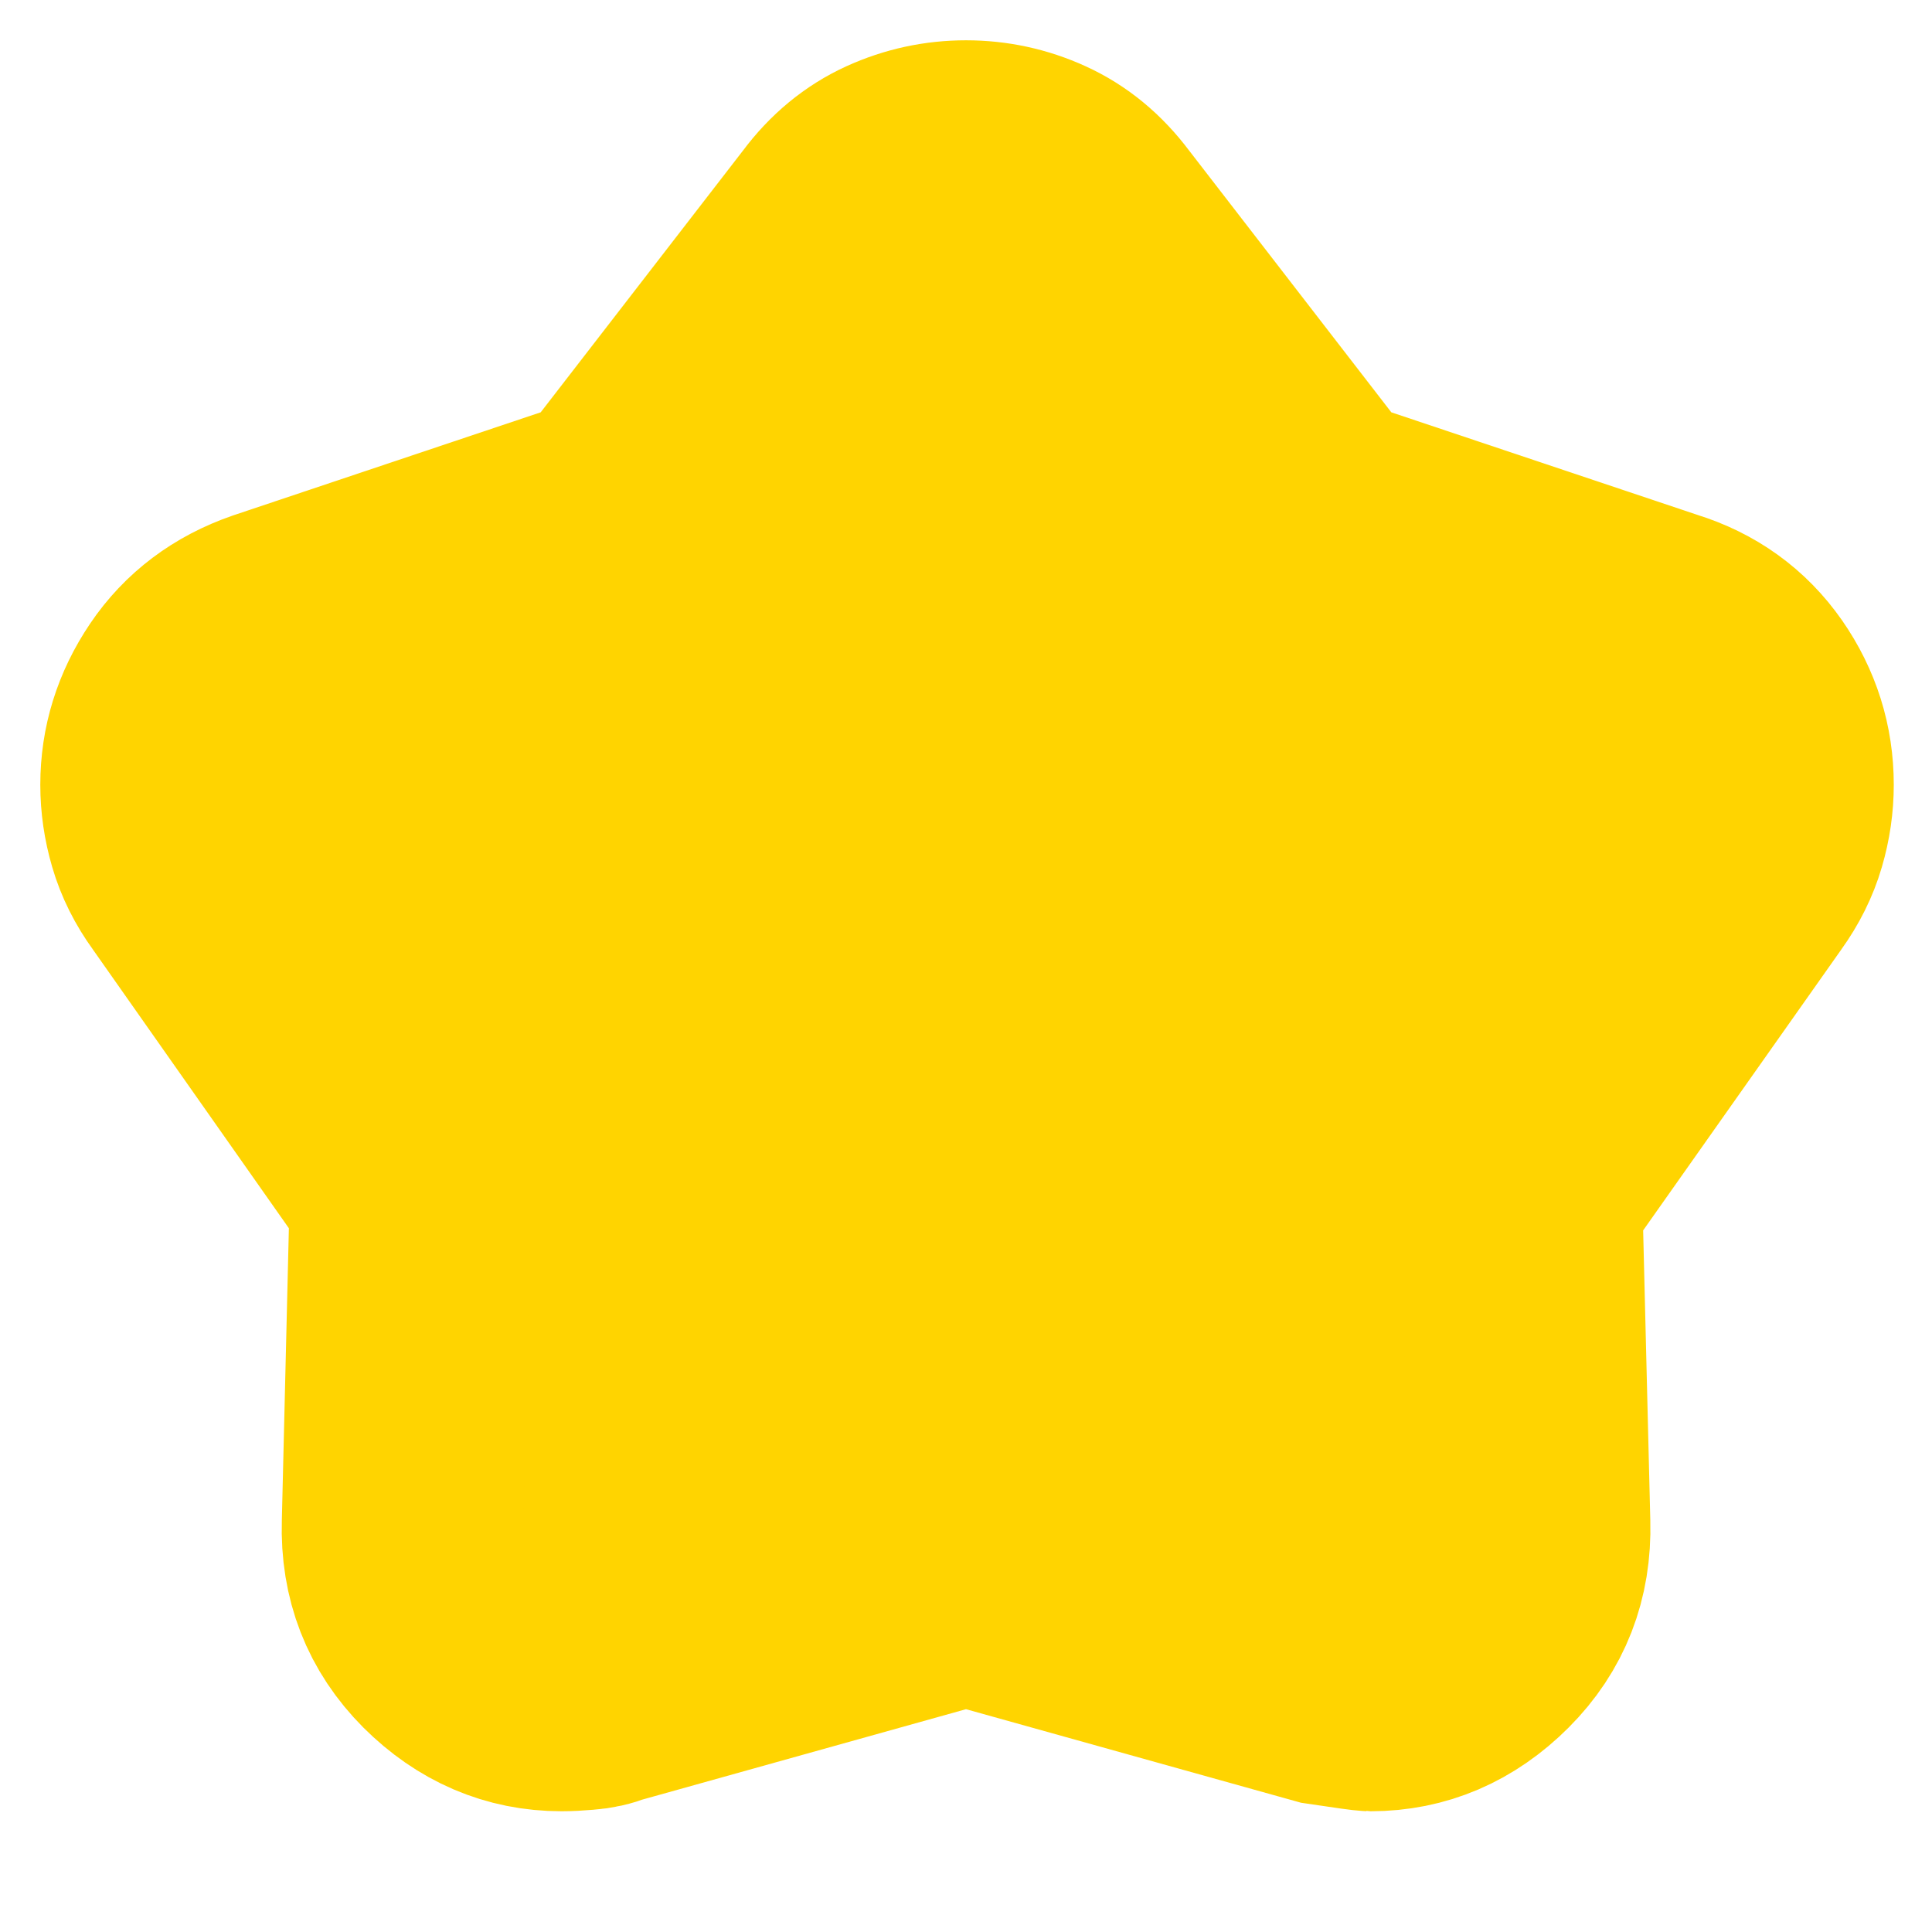 <svg width="14" height="14" viewBox="0 0 14 14" fill="none" xmlns="http://www.w3.org/2000/svg">
    <path d="M4.448 3.733L6.082 1.619C6.198 1.463 6.337 1.349 6.497 1.276C6.658 1.203 6.825 1.167 7 1.167C7.175 1.167 7.343 1.203 7.503 1.276C7.664 1.349 7.802 1.463 7.919 1.619L9.552 3.733L12.032 4.564C12.284 4.642 12.484 4.786 12.63 4.995C12.775 5.204 12.848 5.435 12.848 5.687C12.848 5.804 12.831 5.921 12.797 6.037C12.763 6.154 12.707 6.266 12.63 6.373L11.025 8.648L11.084 11.039C11.093 11.38 10.982 11.666 10.748 11.9C10.515 12.133 10.243 12.25 9.932 12.25C9.912 12.25 9.805 12.235 9.611 12.206L7 11.477L4.39 12.206C4.341 12.226 4.288 12.238 4.229 12.242C4.171 12.247 4.118 12.25 4.069 12.25C3.758 12.25 3.486 12.133 3.252 11.9C3.019 11.666 2.907 11.38 2.917 11.039L2.975 8.633L1.386 6.373C1.308 6.266 1.252 6.154 1.218 6.037C1.184 5.921 1.167 5.804 1.167 5.687C1.167 5.444 1.237 5.218 1.378 5.009C1.519 4.8 1.716 4.652 1.969 4.564L4.448 3.733Z"
          fill="#FFD400"
          stroke="#FFD400"
          stroke-width="1.75"/>
</svg>